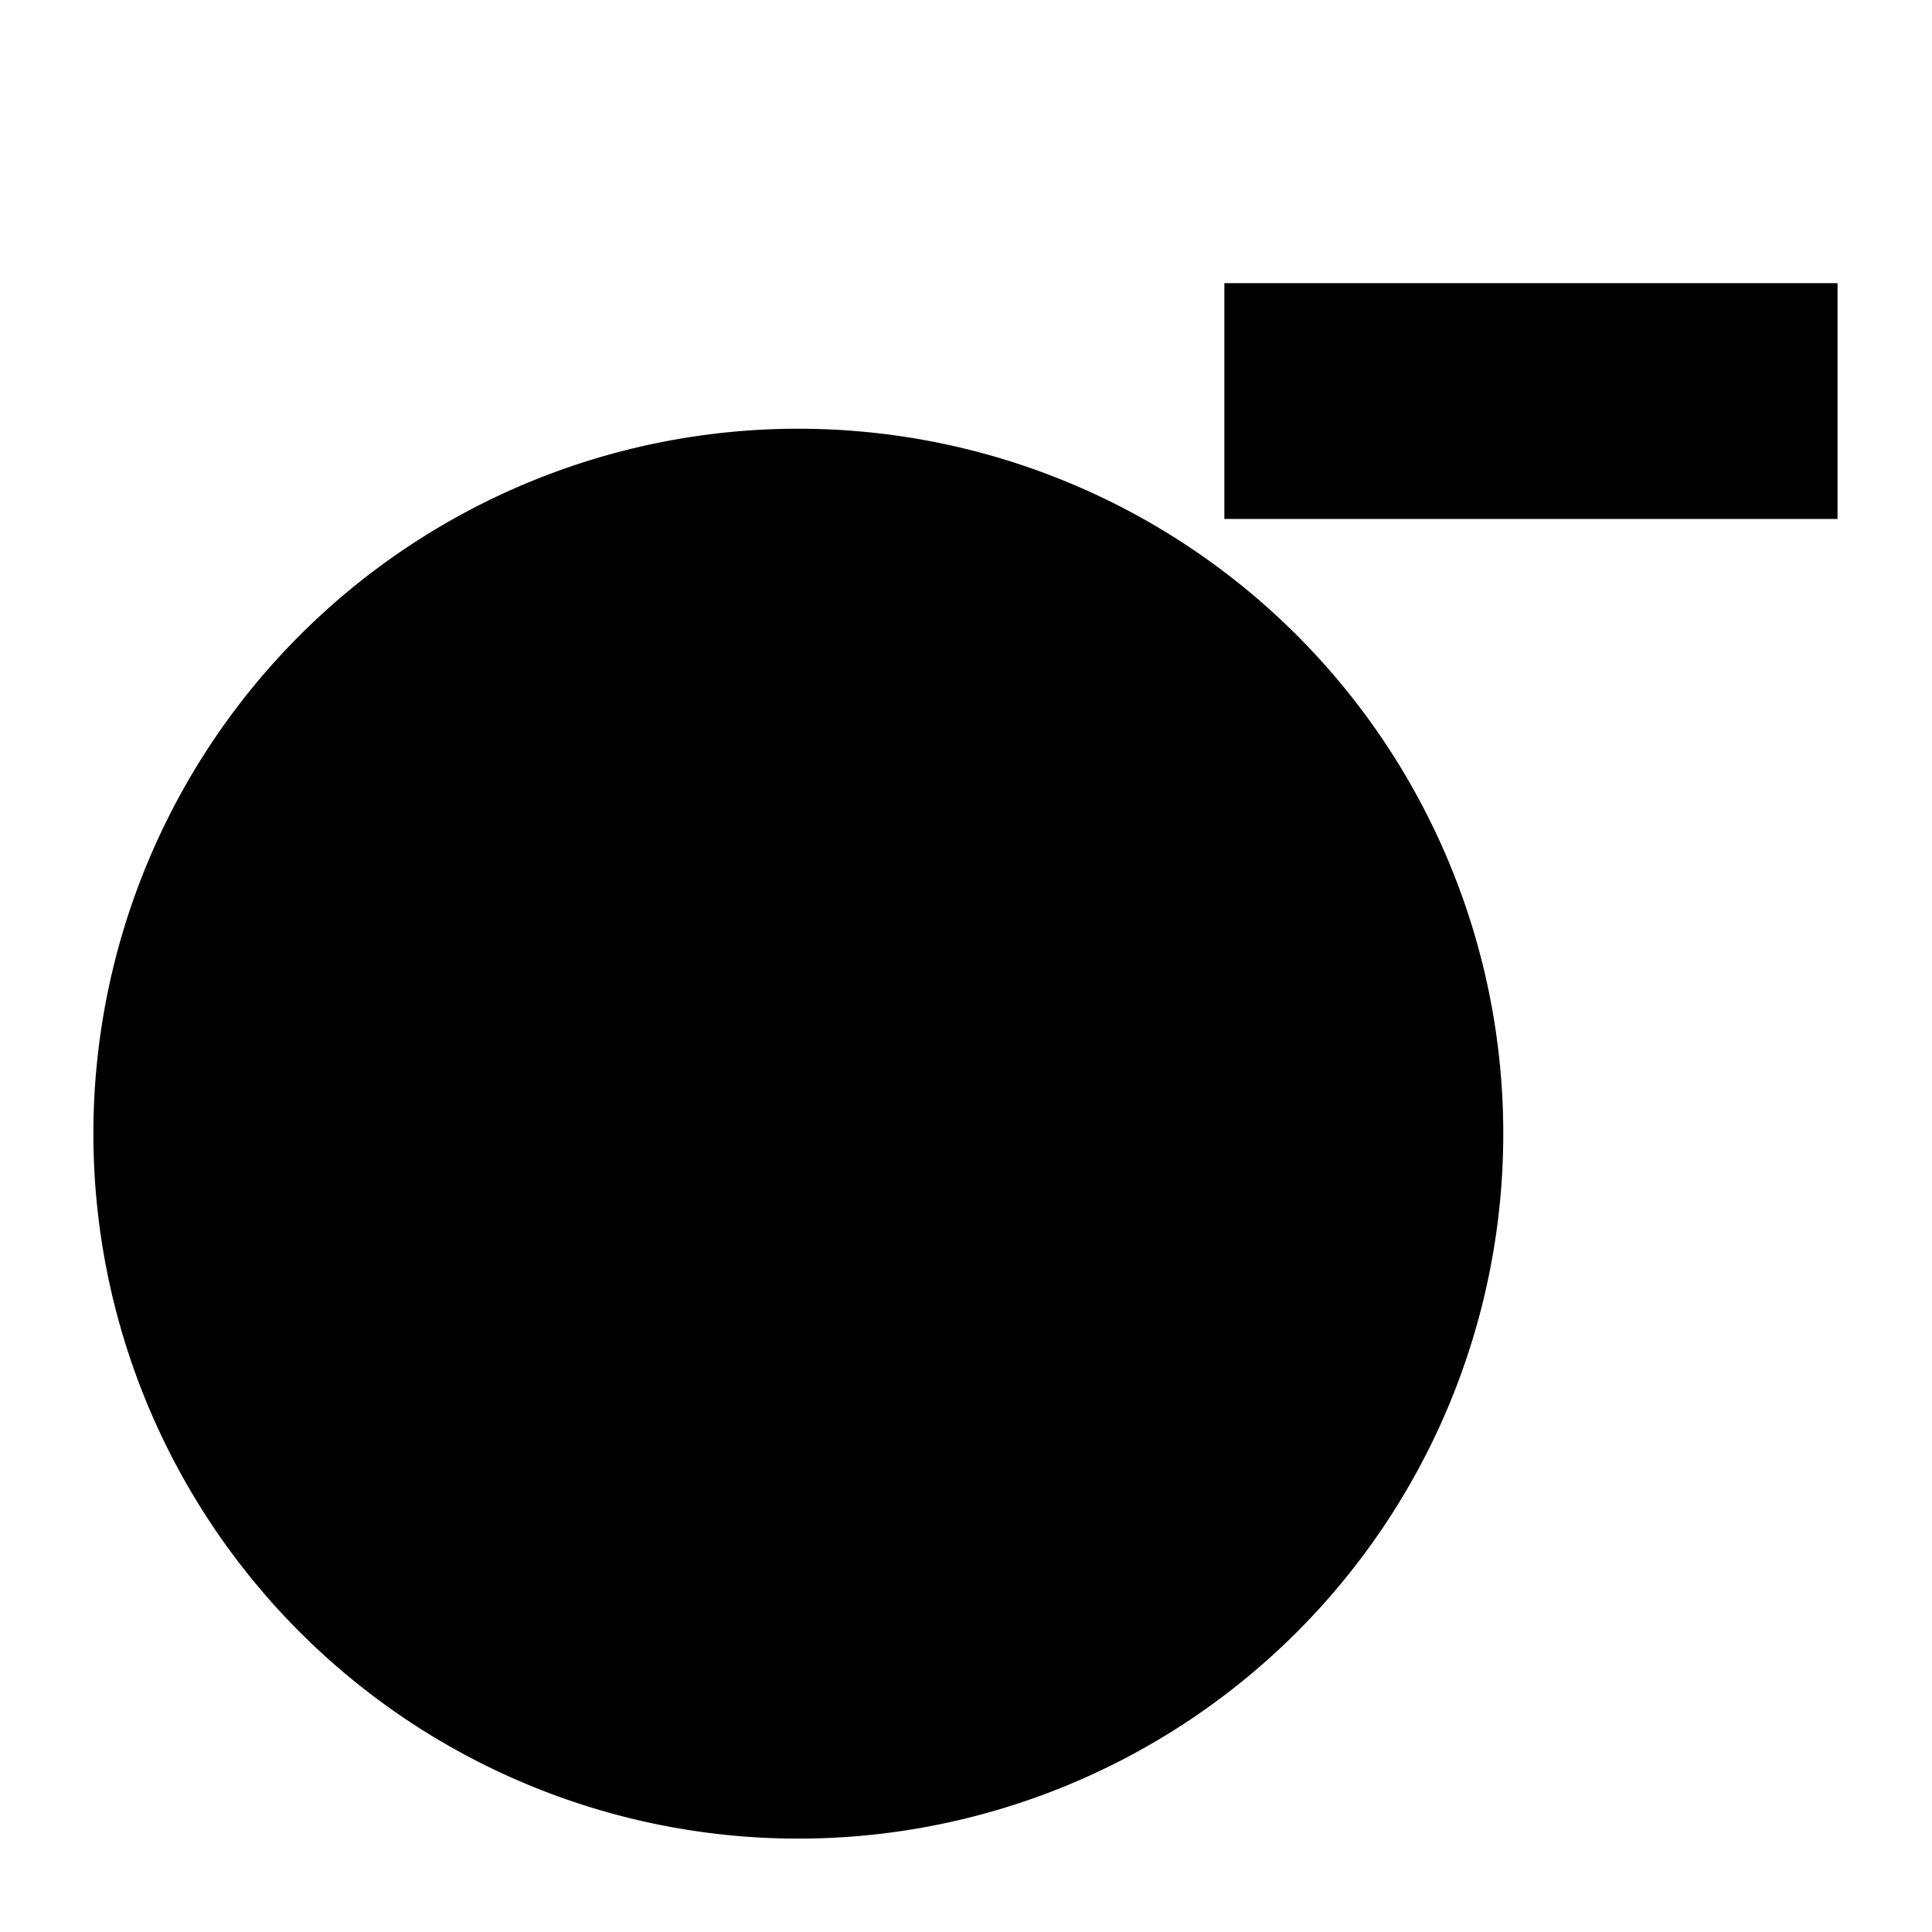 <?xml version="1.0" encoding="UTF-8" standalone="no"?>
<!-- Created with Inkscape (http://www.inkscape.org/) -->

<svg
   width="2048mm"
   height="2048mm"
   viewBox="0 0 2048 2048"
   version="1.1"
   id="svg5105"
   xmlns="http://www.w3.org/2000/svg"
   xmlns:svg="http://www.w3.org/2000/svg"
   xmlns:rdf="http://www.w3.org/1999/02/22-rdf-syntax-ns#"
   xmlns:cc="http://creativecommons.org/ns#"
   xmlns:dc="http://purl.org/dc/elements/1.1/">
  <defs
     id="defs5099" />
  <g
     id="layer1"
     transform="translate(0,1751)">
    <path
       id="path1"
       style="fill:#000000;stroke-width:0.242"
       d="m 1297.868,-1450.867 v 250 h 650 v -250 z m -451.602,154.336 a 747.266,747.266 0 0 0 -747.266,747.266 747.266,747.266 0 0 0 747.266,747.265 747.266,747.266 0 0 0 747.266,-747.265 747.266,747.266 0 0 0 -747.266,-747.266 z" />
  </g>
</svg>
